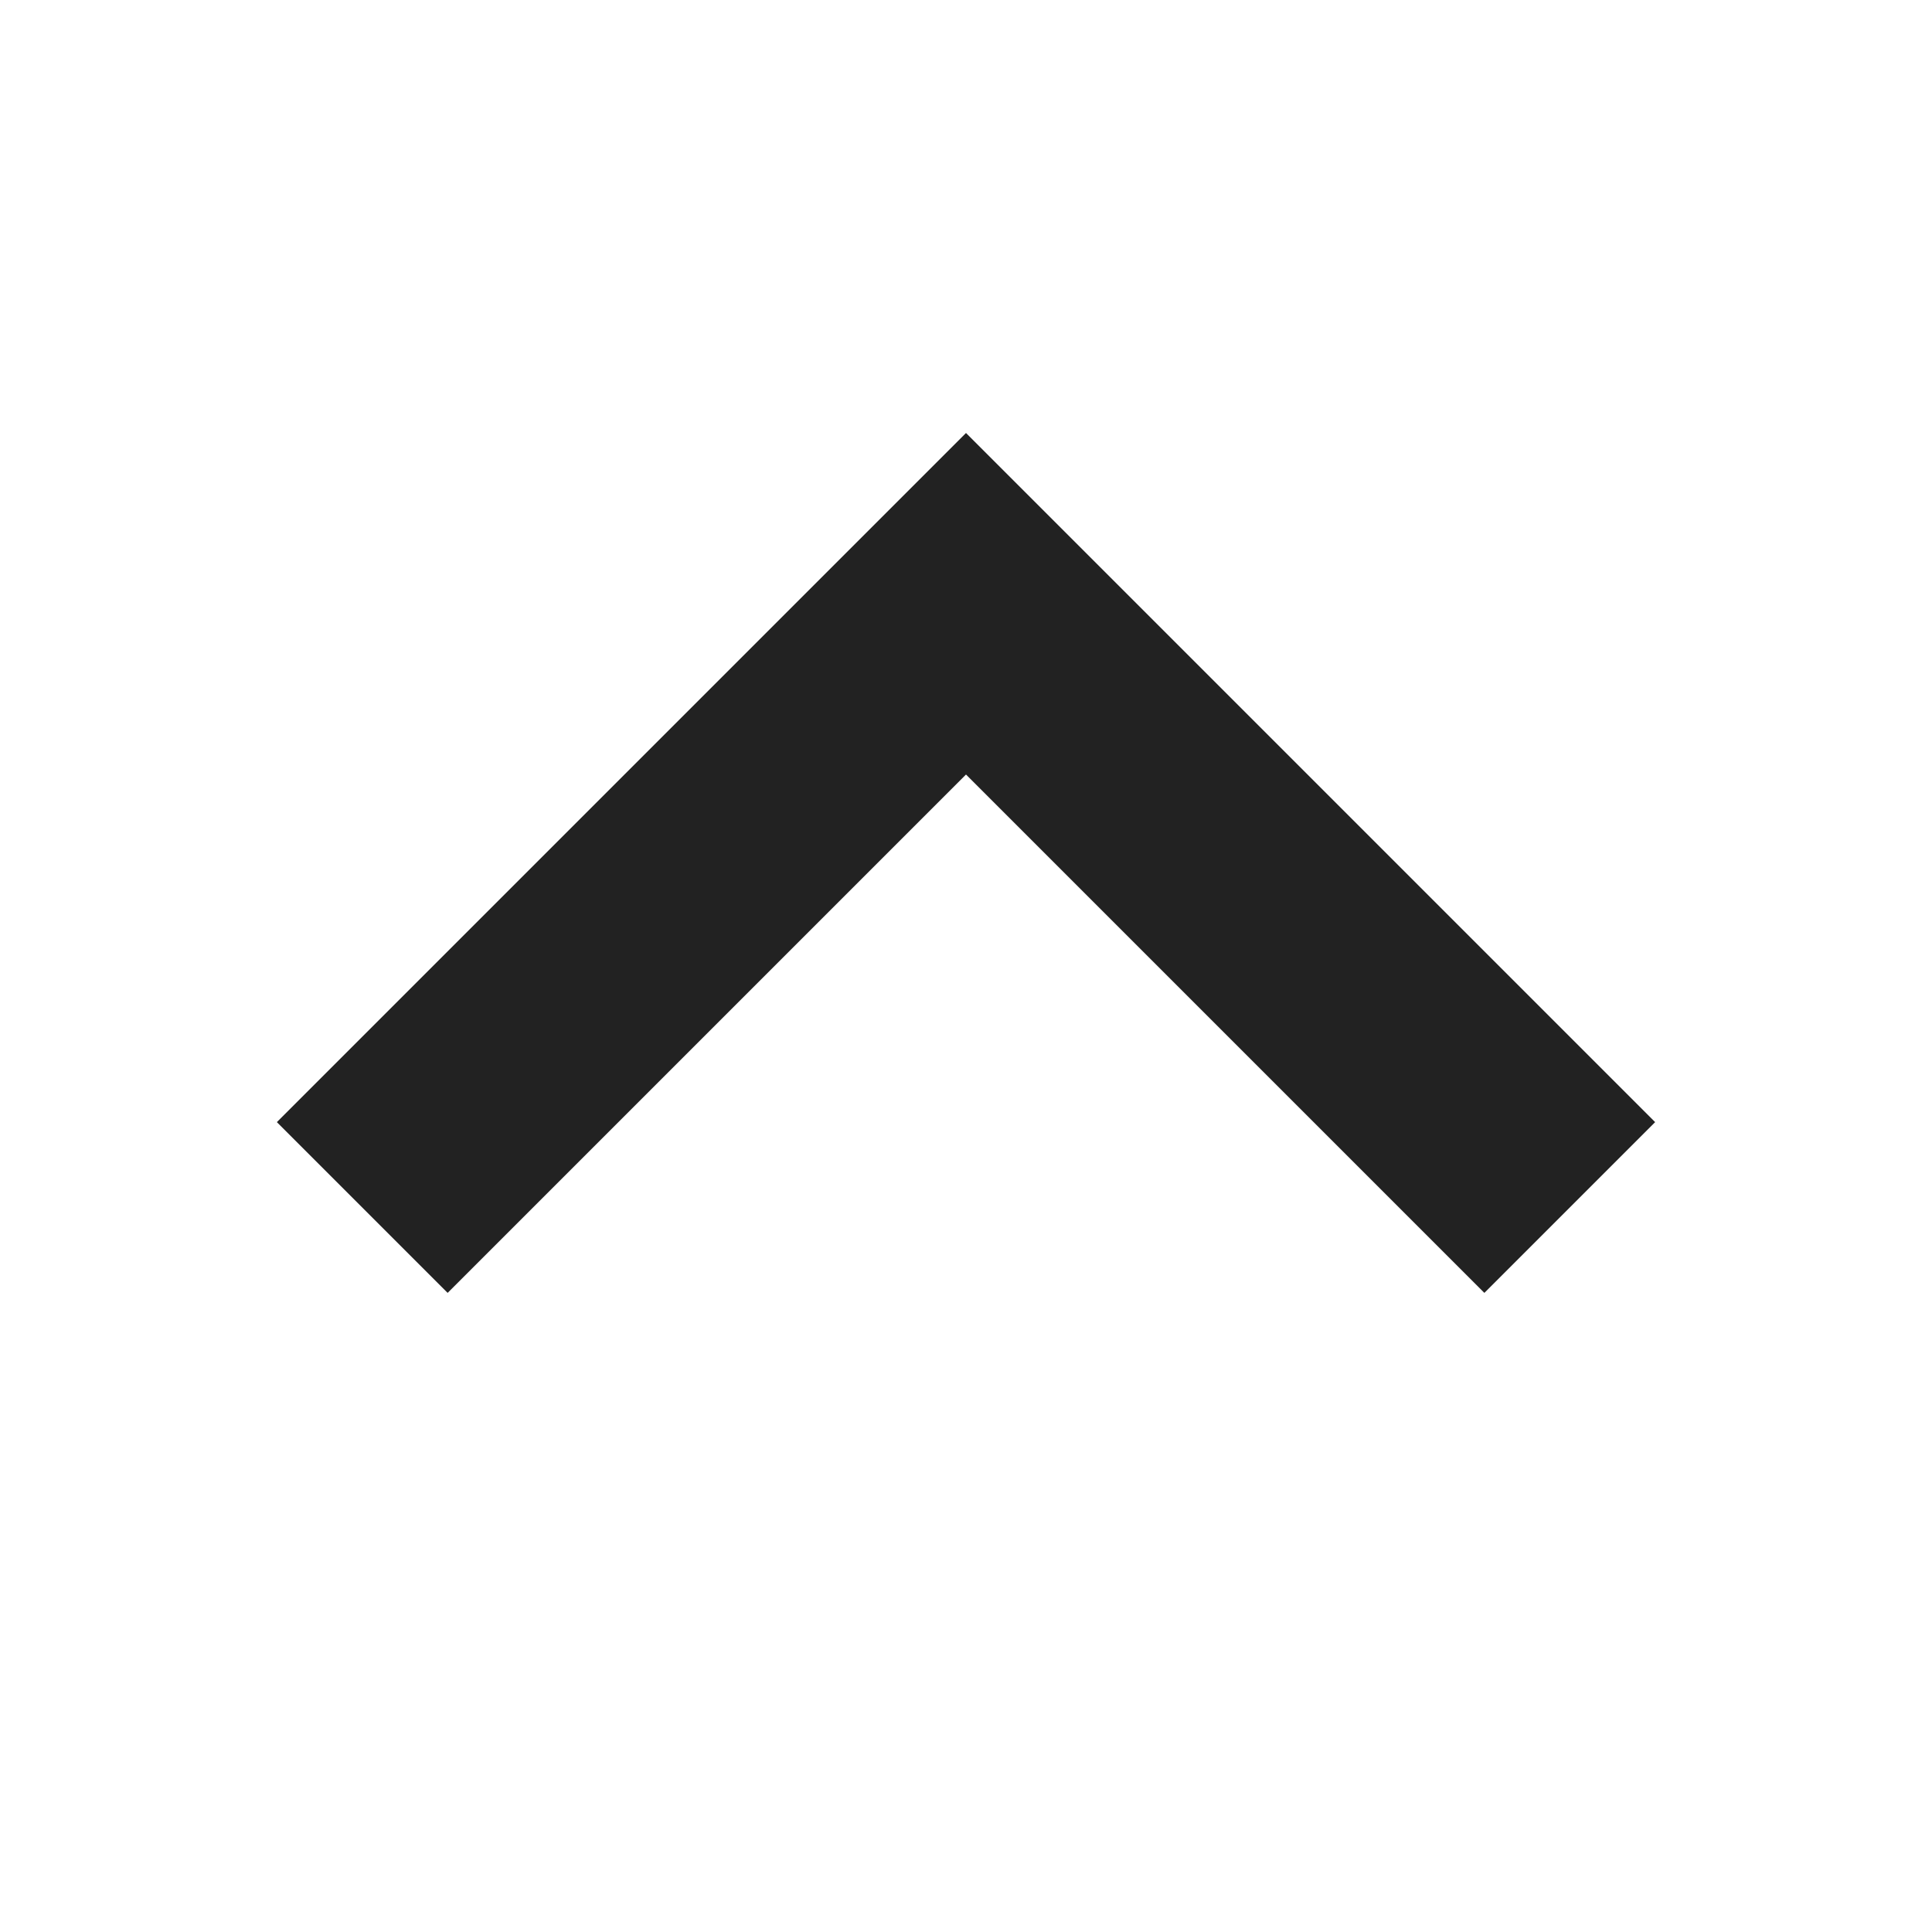 <?xml version="1.0" encoding="UTF-8"?>
<svg width="16px" height="16px" viewBox="0 0 16 16" version="1.1" xmlns="http://www.w3.org/2000/svg" xmlns:xlink="http://www.w3.org/1999/xlink">
    <!-- Generator: Sketch 49.2 (51160) - http://www.bohemiancoding.com/sketch -->
    <title>arrow-black</title>
    <desc>Created with Sketch.</desc>
    <defs></defs>
    <g id="pari-widgets" stroke="none" stroke-width="1" fill="none" fill-rule="evenodd">
        <g id="arrow-black-16" stroke="#222222" stroke-width="2">
            <polyline id="Path-4" points="3 10 8 5 13 10"></polyline>
        </g>
    </g>
</svg>